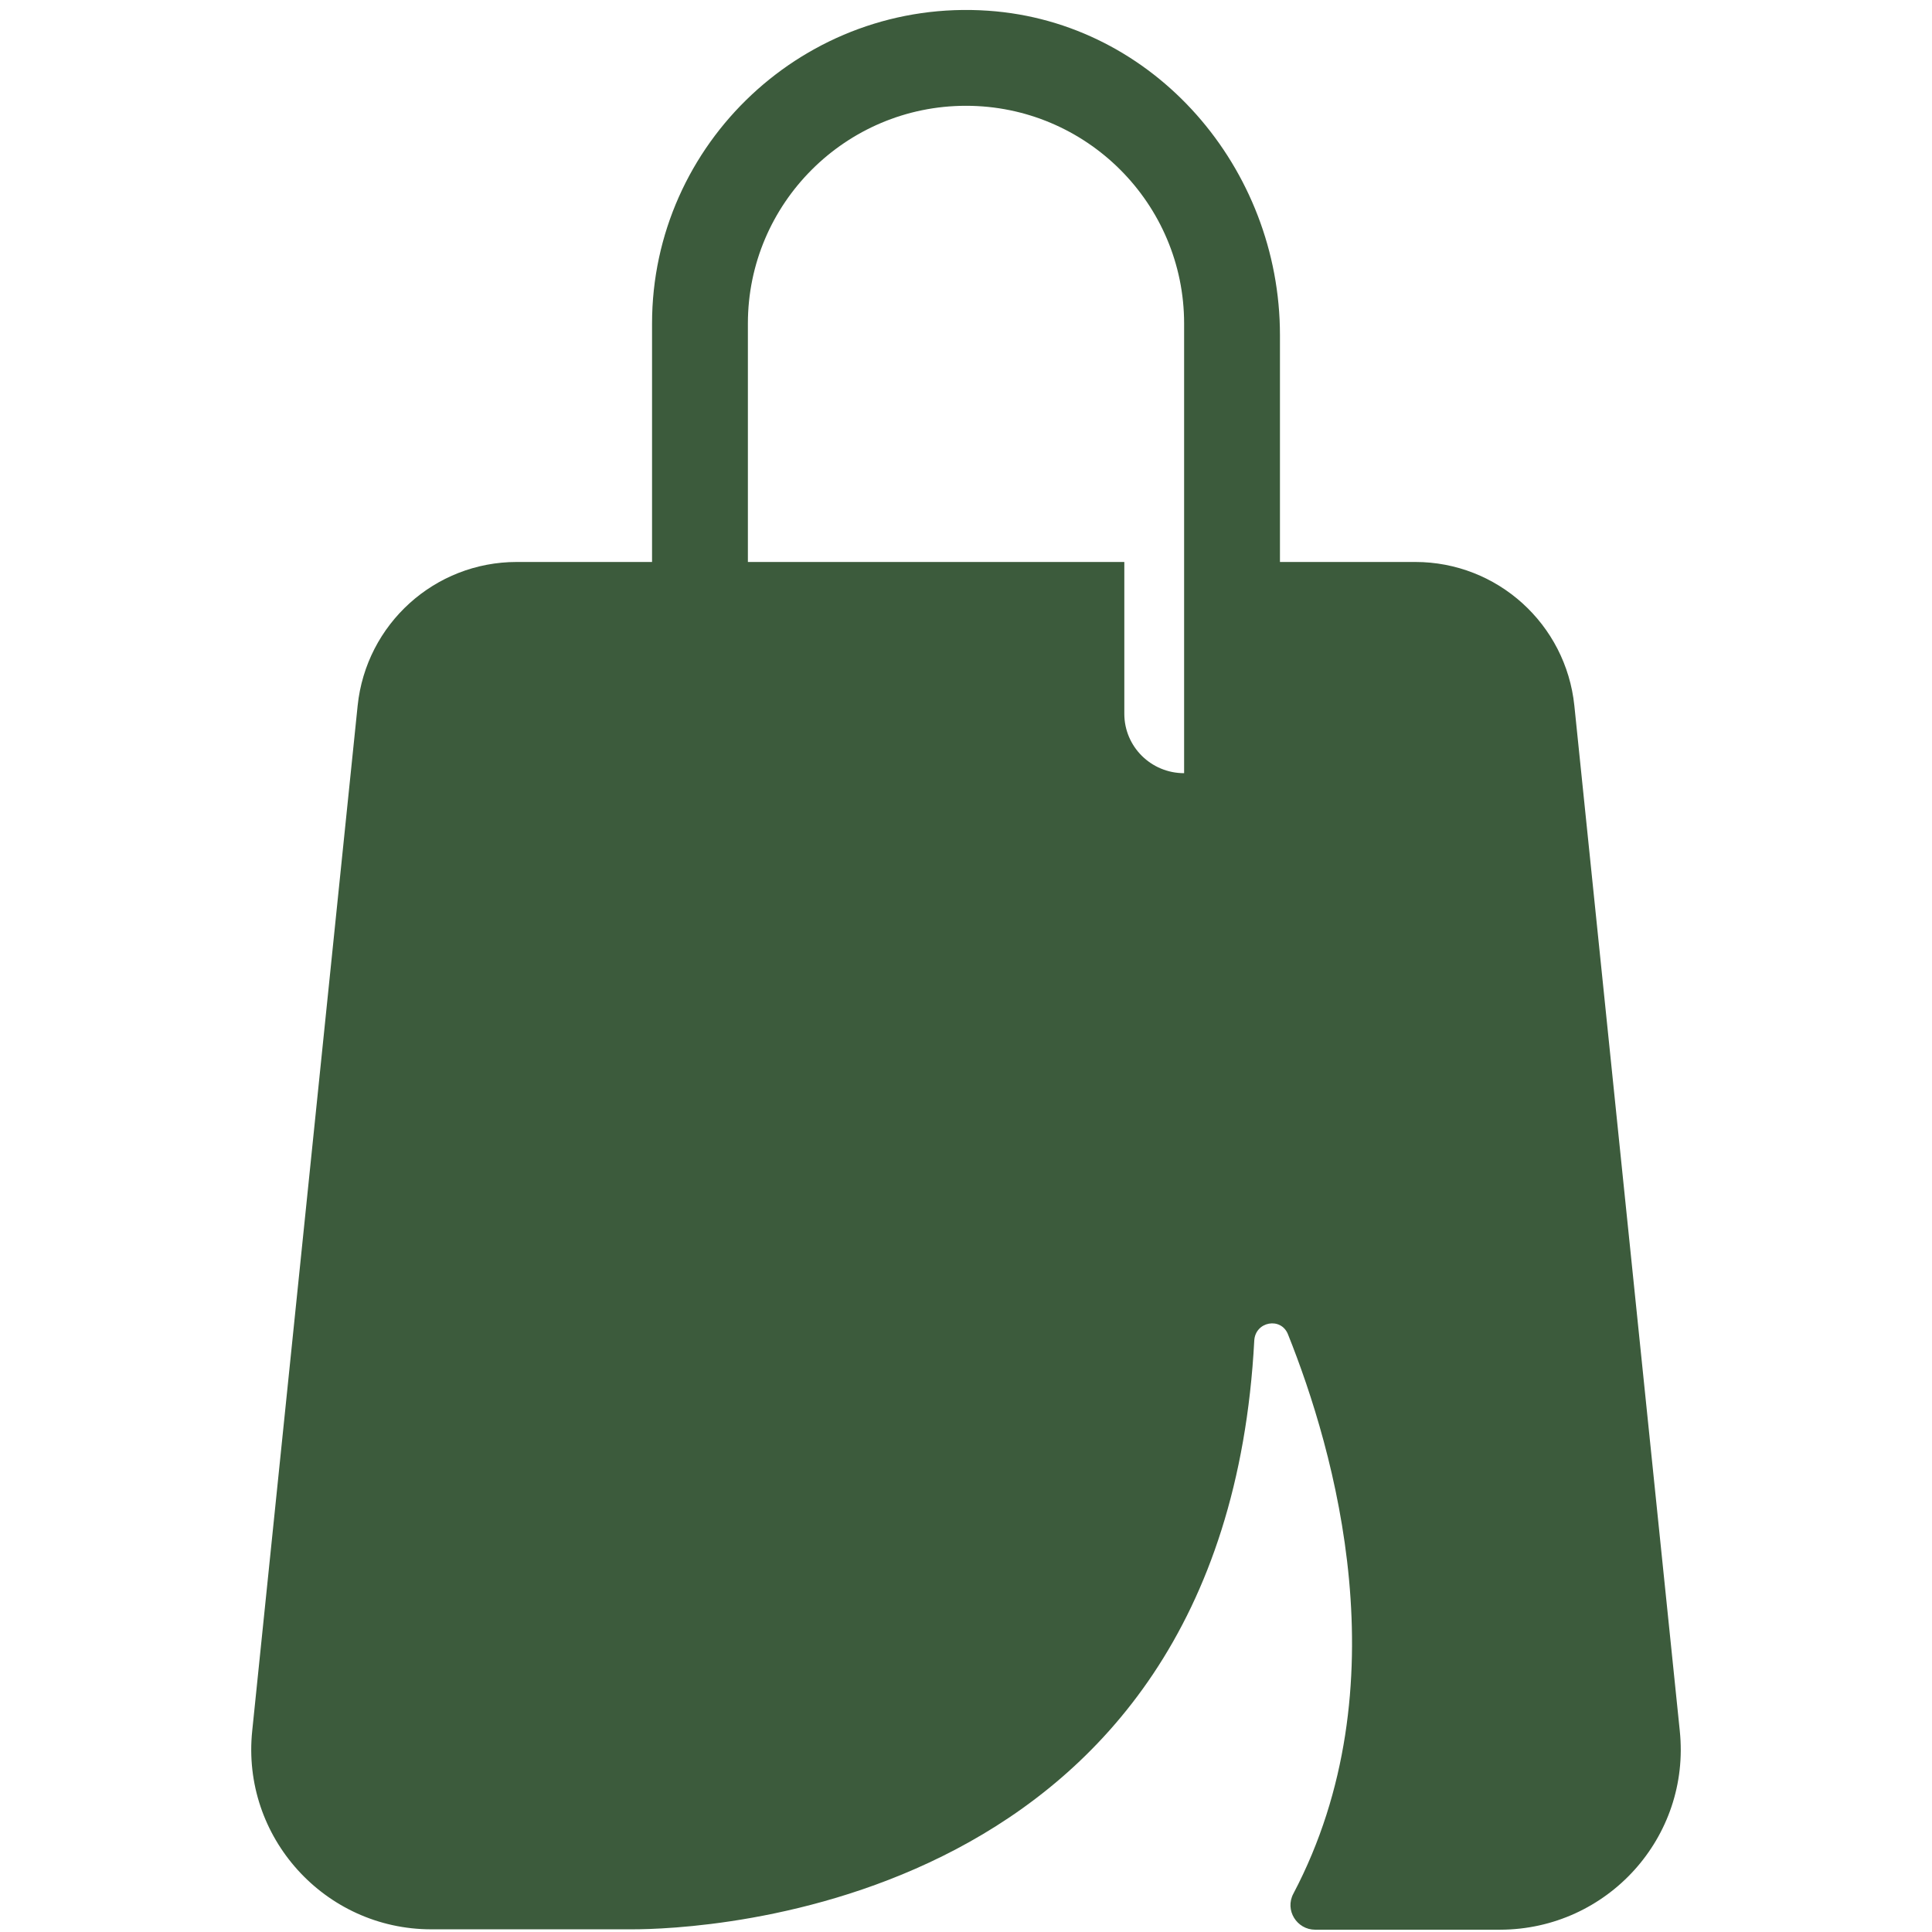 <svg xmlns="http://www.w3.org/2000/svg" xmlns:xlink="http://www.w3.org/1999/xlink" width="500" zoomAndPan="magnify" viewBox="0 0 375 375" height="500" preserveAspectRatio="xMidYMid meet" version="1.0"><path fill="#3c5b3c" d="M 229.836 150.074 C 223.438 150.074 218.23 144.941 218.23 138.543 L 218.23 109.078 L 145.164 109.078 L 145.164 62.797 C 145.164 39.508 164.137 20.535 187.5 20.535 C 210.863 20.535 229.836 39.508 229.836 62.797 C 229.836 103.645 229.836 124.777 229.836 150.074 Z M 326.043 335.938 L 305.582 136.98 C 303.945 121.133 290.625 109.078 274.703 109.078 L 248.438 109.078 L 248.438 65.031 C 248.438 32.664 224.105 4.316 191.816 2.082 C 156.324 -0.371 126.562 27.828 126.562 62.797 L 126.562 109.078 L 100.297 109.078 C 84.375 109.078 71.055 121.133 69.418 136.98 L 48.957 335.938 C 46.801 356.547 63.02 374.48 83.707 374.48 L 121.43 374.48 C 121.43 374.48 121.875 374.48 122.695 374.48 C 135.195 374.48 237.574 371.133 243.453 260.195 C 243.676 256.473 248.66 255.582 250 259.004 C 259.004 281.473 272.246 327.305 251.043 367.559 C 249.332 370.758 251.711 374.555 255.281 374.555 L 291.219 374.555 C 311.98 374.48 328.199 356.621 326.043 335.938 Z M 326.043 335.938 " fill-opacity="1" fill-rule="nonzero"/></svg>
